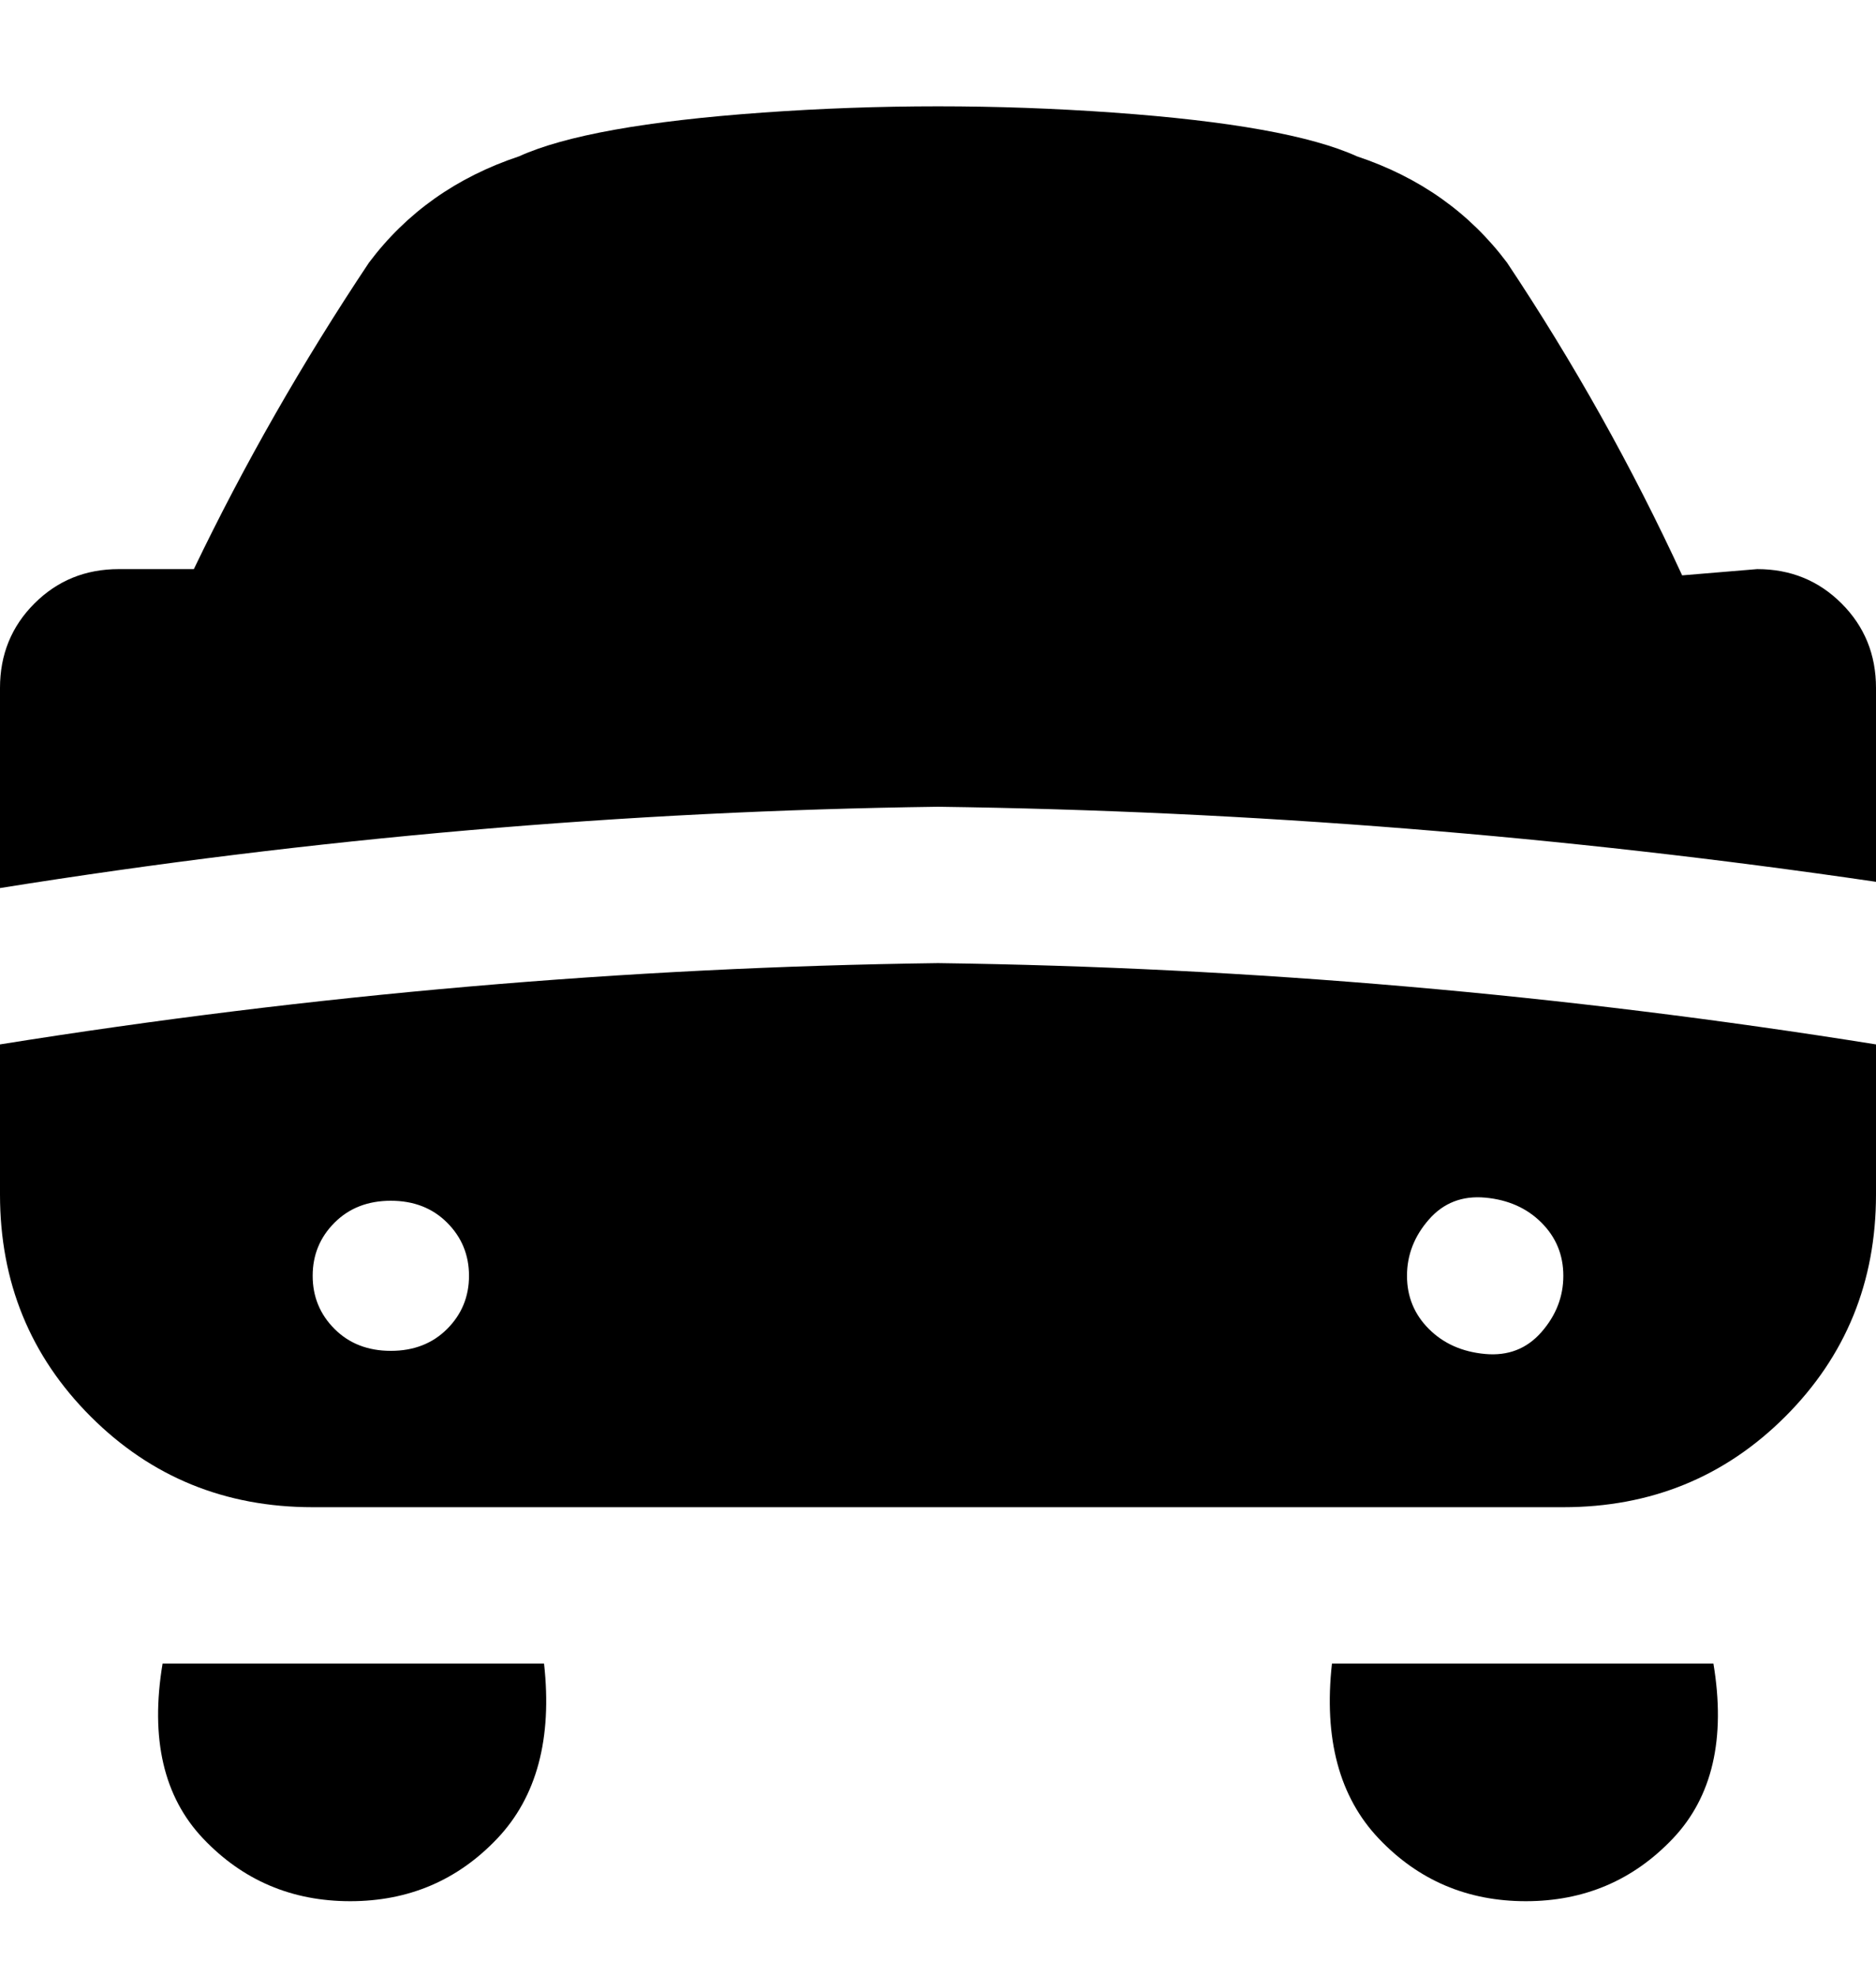<svg viewBox="0 0 300 316" xmlns="http://www.w3.org/2000/svg"><path d="M0 141v-31q0-8 5.5-13.5T19 91h12q12-25 28-49 9-12 24-17 11-5 39-7t56 0q28 2 39 7 15 5 24 17 16 24 28 50l12-1q8 0 13.5 5.5T300 110v31q-75-11-150-12-75 1-150 13v-1zm300 26v24q0 21-14.5 35.5T250 241H50q-21 0-35.5-14.5T0 191v-24q75-12 150-13 75 1 150 13zM75 204q0-5-3.5-8.5t-9-3.5q-5.5 0-9 3.5T50 204q0 5 3.5 8.5t9 3.5q5.5 0 9-3.5T75 204zm175 0q0-5-3.5-8.5t-9-4q-5.5-.5-9 3.5t-3.5 9q0 5 3.5 8.5t9 4q5.5.5 9-3.5t3.5-9zM87 266q2 18-7.5 28T56 304q-14 0-23.5-10T26 266h61zm187 0q3 18-6.5 28T244 304q-14 0-23.5-10t-7.5-28h61z"/></svg>